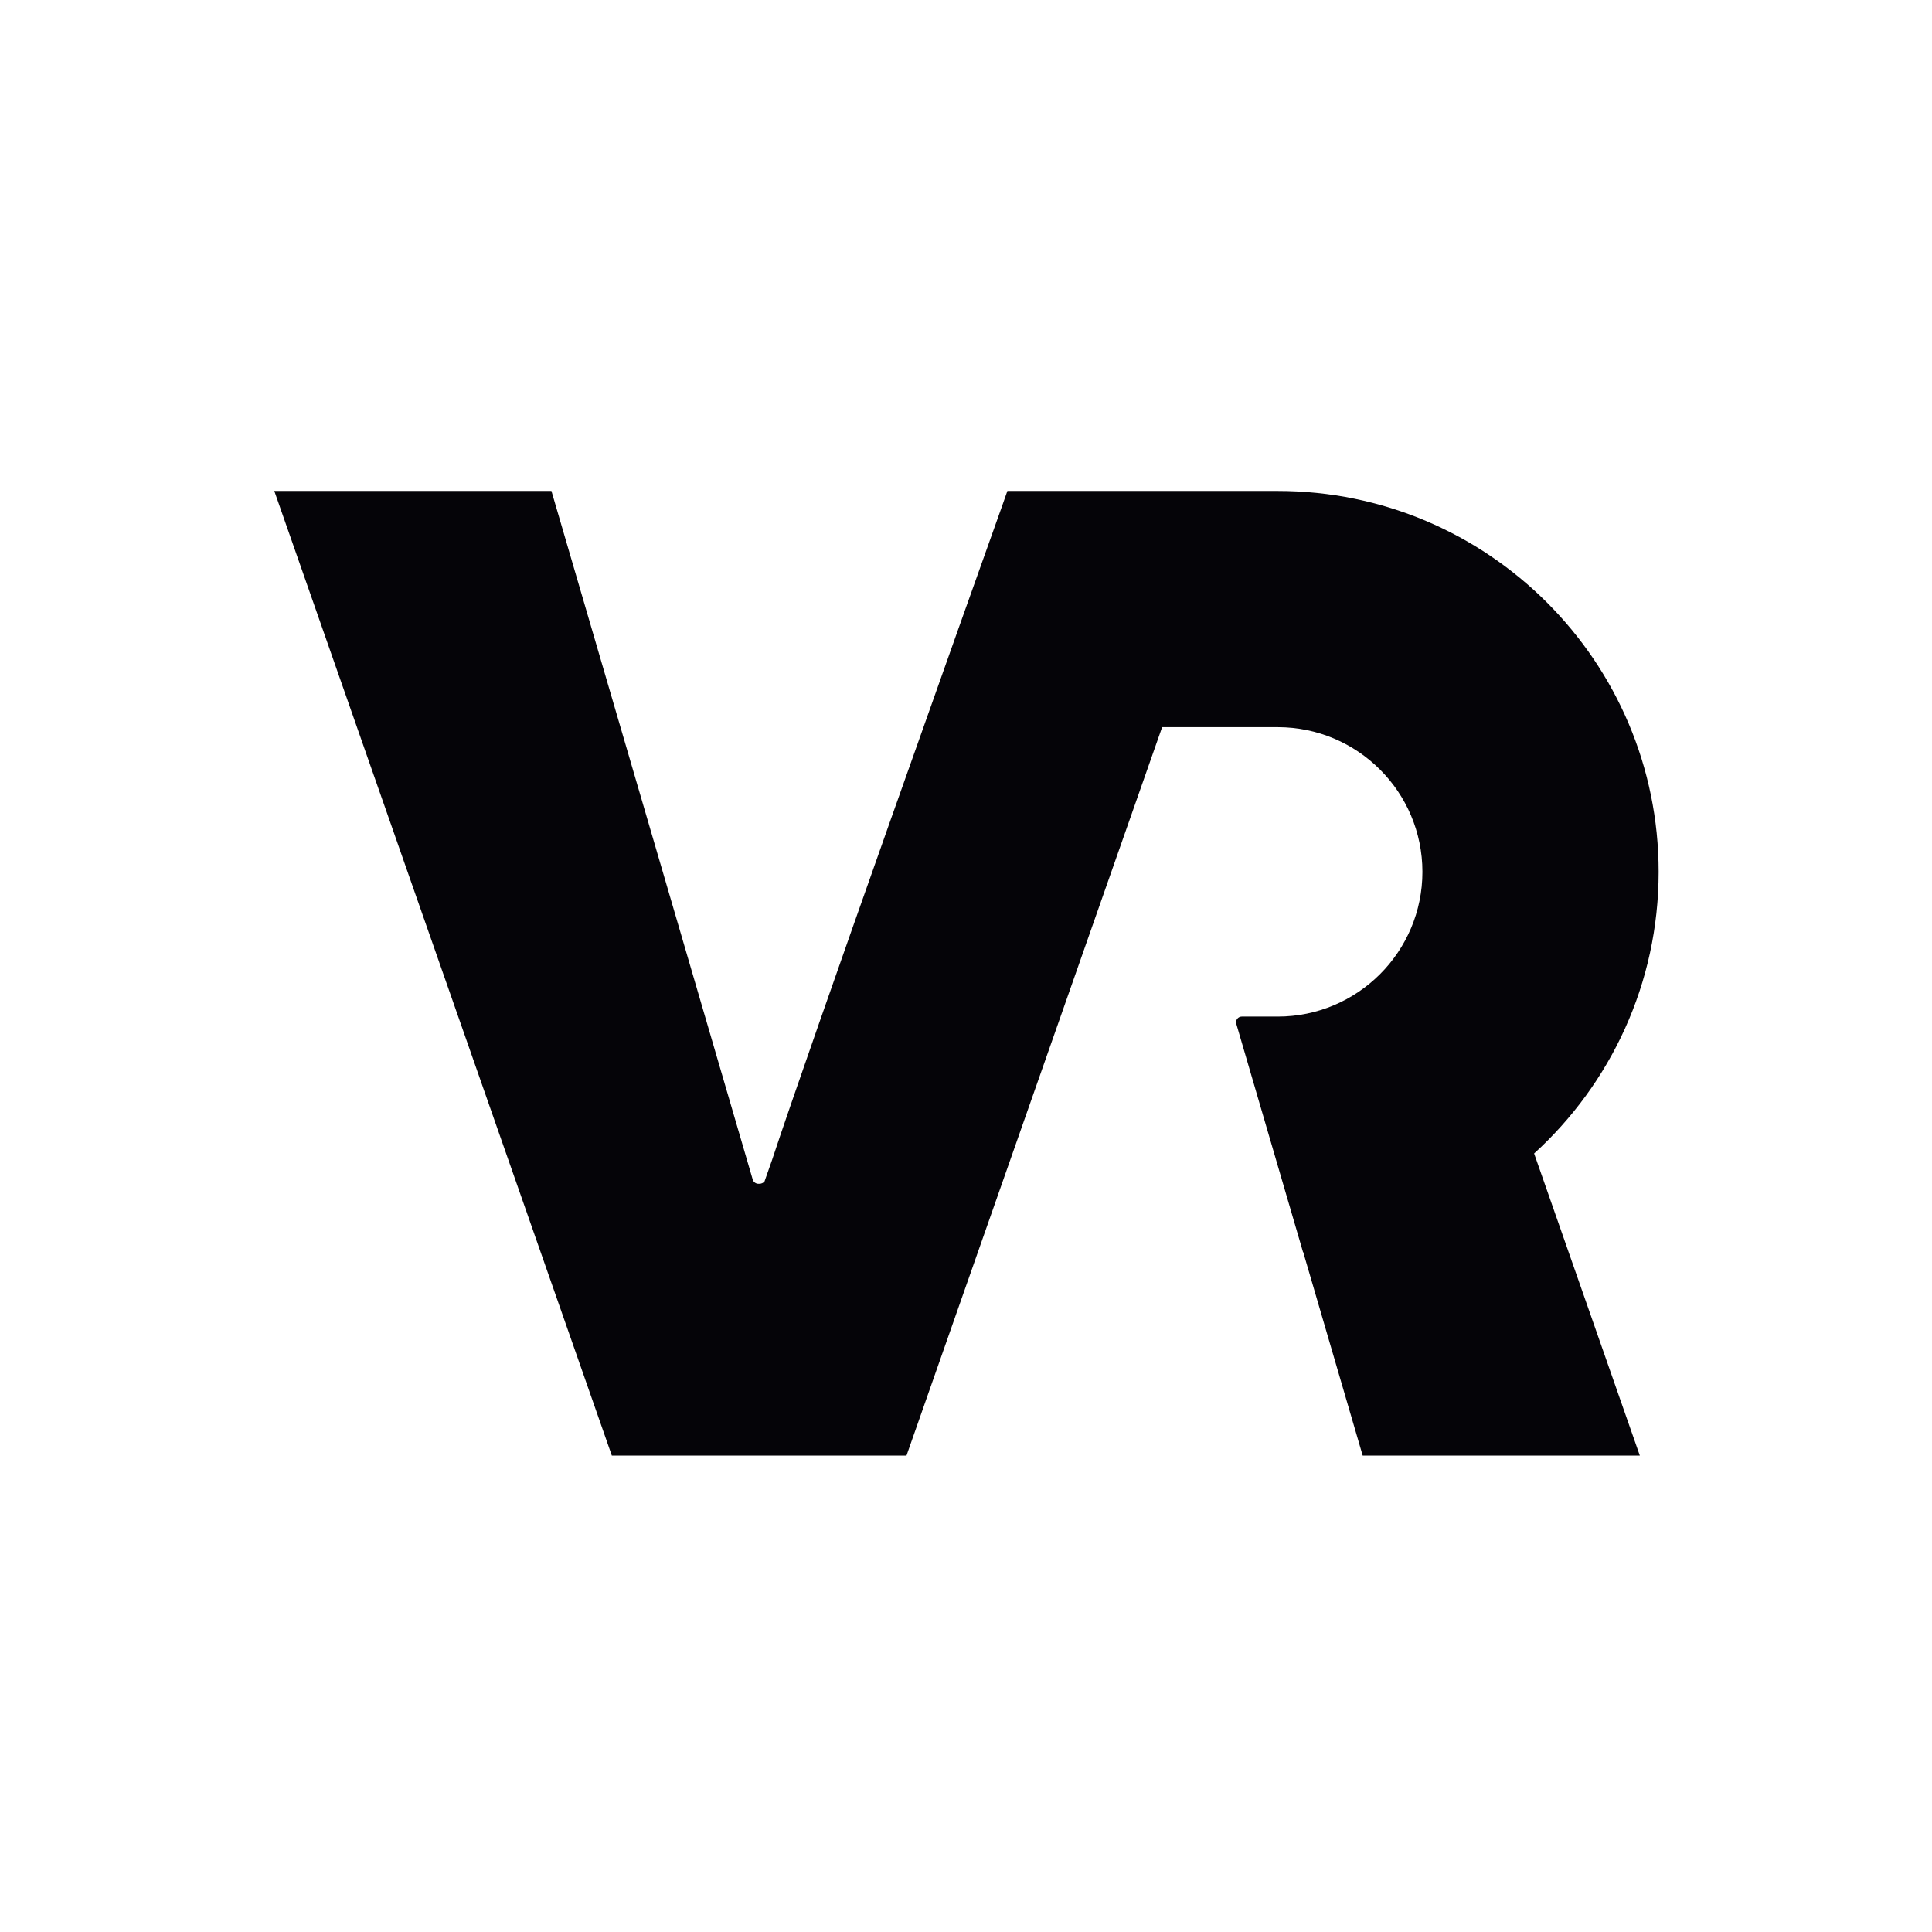 <?xml version="1.0" encoding="UTF-8" standalone="no"?>
<!DOCTYPE svg PUBLIC "-//W3C//DTD SVG 1.1//EN" "http://www.w3.org/Graphics/SVG/1.1/DTD/svg11.dtd">
<svg width="100%" height="100%" viewBox="0 0 1000 1000" version="1.1" xmlns="http://www.w3.org/2000/svg" xmlns:xlink="http://www.w3.org/1999/xlink" xml:space="preserve" xmlns:serif="http://www.serif.com/" style="fill-rule:evenodd;clip-rule:evenodd;stroke-linejoin:round;stroke-miterlimit:2;">
    <g transform="matrix(1,0,0,1,-5777.36,0)">
        <g id="Artboard1" transform="matrix(1,0,0,1,5777.36,0)">
            <rect x="0" y="0" width="1000" height="1000" style="fill:none;"/>
            <g transform="matrix(1.177,0,0,1.177,-180.966,248.291)">
                <path d="M552.393,429.167L422.815,429.167L274.378,4.949L396.252,4.949C396.252,4.949 477.266,282.1 484.761,307.741C485.089,308.864 486.119,309.636 487.29,309.636L487.659,309.636C488.541,309.636 489.356,309.267 489.933,308.656L493.283,299.13C509.27,250.609 581.103,48.953 594.601,11.091L596.762,4.949L715.646,4.949C808.098,4.949 883.157,80.008 883.157,172.46C883.157,221.505 862.033,265.656 828.395,296.303L874.886,429.167L753.012,429.167L726.831,339.603C726.805,339.605 726.78,339.606 726.754,339.608C717.573,308.201 707.131,272.479 697.43,239.29C697.209,238.536 697.357,237.721 697.829,237.092C698.3,236.462 699.041,236.092 699.827,236.092C705.313,236.092 715.646,236.092 715.646,236.092C750.765,236.092 779.278,207.58 779.278,172.46C779.278,137.341 750.765,108.828 715.646,108.828L664.806,108.828L552.393,429.167Z" style="fill:rgb(5,4,8);"/>
            </g>
        </g>
    </g>
</svg>
